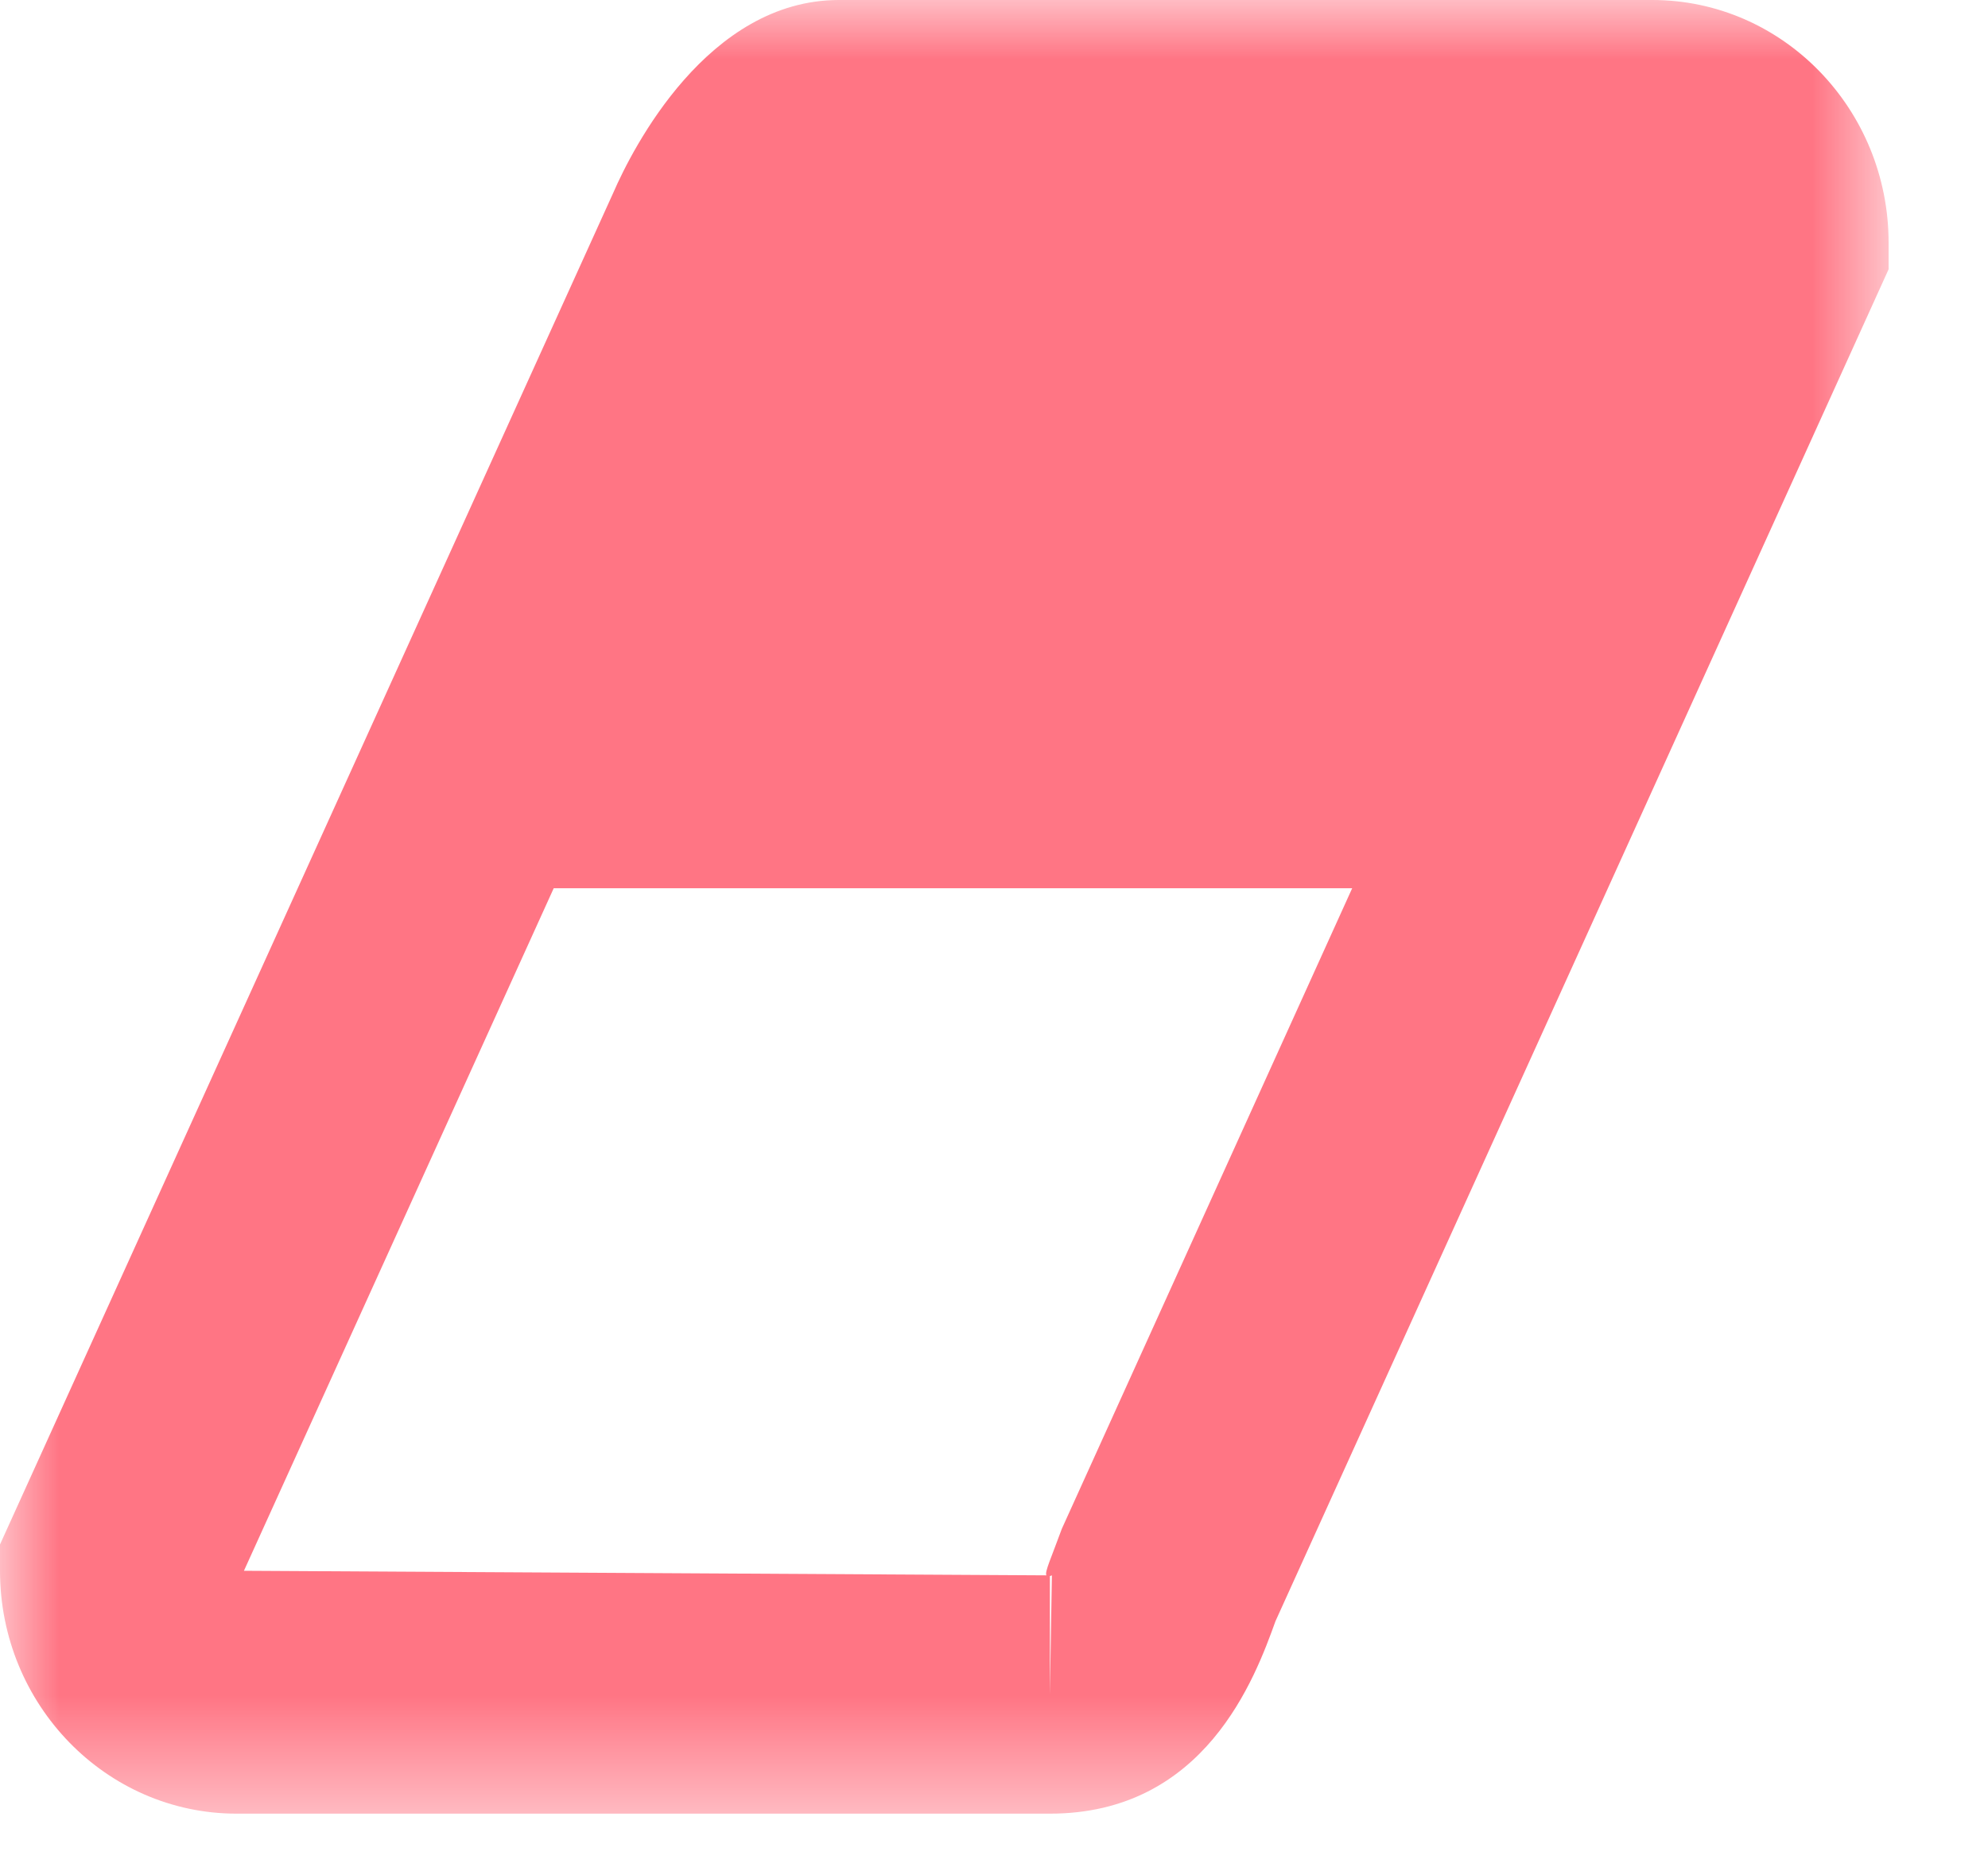 <?xml version="1.0" encoding="UTF-8"?>
<svg width="17px" height="16px" viewBox="0 0 17 16" version="1.1" xmlns="http://www.w3.org/2000/svg" xmlns:xlink="http://www.w3.org/1999/xlink">
    <!-- Generator: sketchtool 40.1 (33804) - http://www.bohemiancoding.com/sketch -->
    <title>C66CBFB8-12CB-4CBA-B8B1-381BC3025A80</title>
    <desc>Created with sketchtool.</desc>
    <defs>
        <polygon id="path-1" points="0 15.51 16.15 15.51 16.15 0 0 0 0 15.51"></polygon>
    </defs>
    <g id="Welcome" stroke="none" stroke-width="1" fill="none" fill-rule="evenodd">
        <g id="Desktop-HD" transform="translate(-606, -1514)">
            <g id="Page-1-Copy-7" transform="translate(606, 1514)">
                <mask id="mask-2" fill="white">
                    <use xlink:href="#path-1"></use>
                </mask>
                <g id="Clip-2"></g>
                <path d="M9.08,13.074 C8.989,13.324 8.932,13.443 8.948,13.472 L2.086,13.433 L4.735,7.596 L11.563,7.596 L9.08,13.074 Z M8.978,14.492 L8.978,13.478 C8.983,13.477 8.989,13.475 8.995,13.472 L8.978,14.492 Z M14.129,0 L7.174,0 C6.052,0 5.409,1.27 5.245,1.647 L0,13.208 L0,13.433 C0,14.578 0.907,15.51 2.023,15.51 L8.978,15.51 C10.305,15.51 10.732,14.35 10.907,13.864 L16.15,2.303 L16.15,2.076 C16.15,0.931 15.244,0 14.129,0 L14.129,0 Z" id="Fill-1" fill="#FF7584" mask="url(#mask-2)"></path>
            </g>
        </g>
    </g>
</svg>